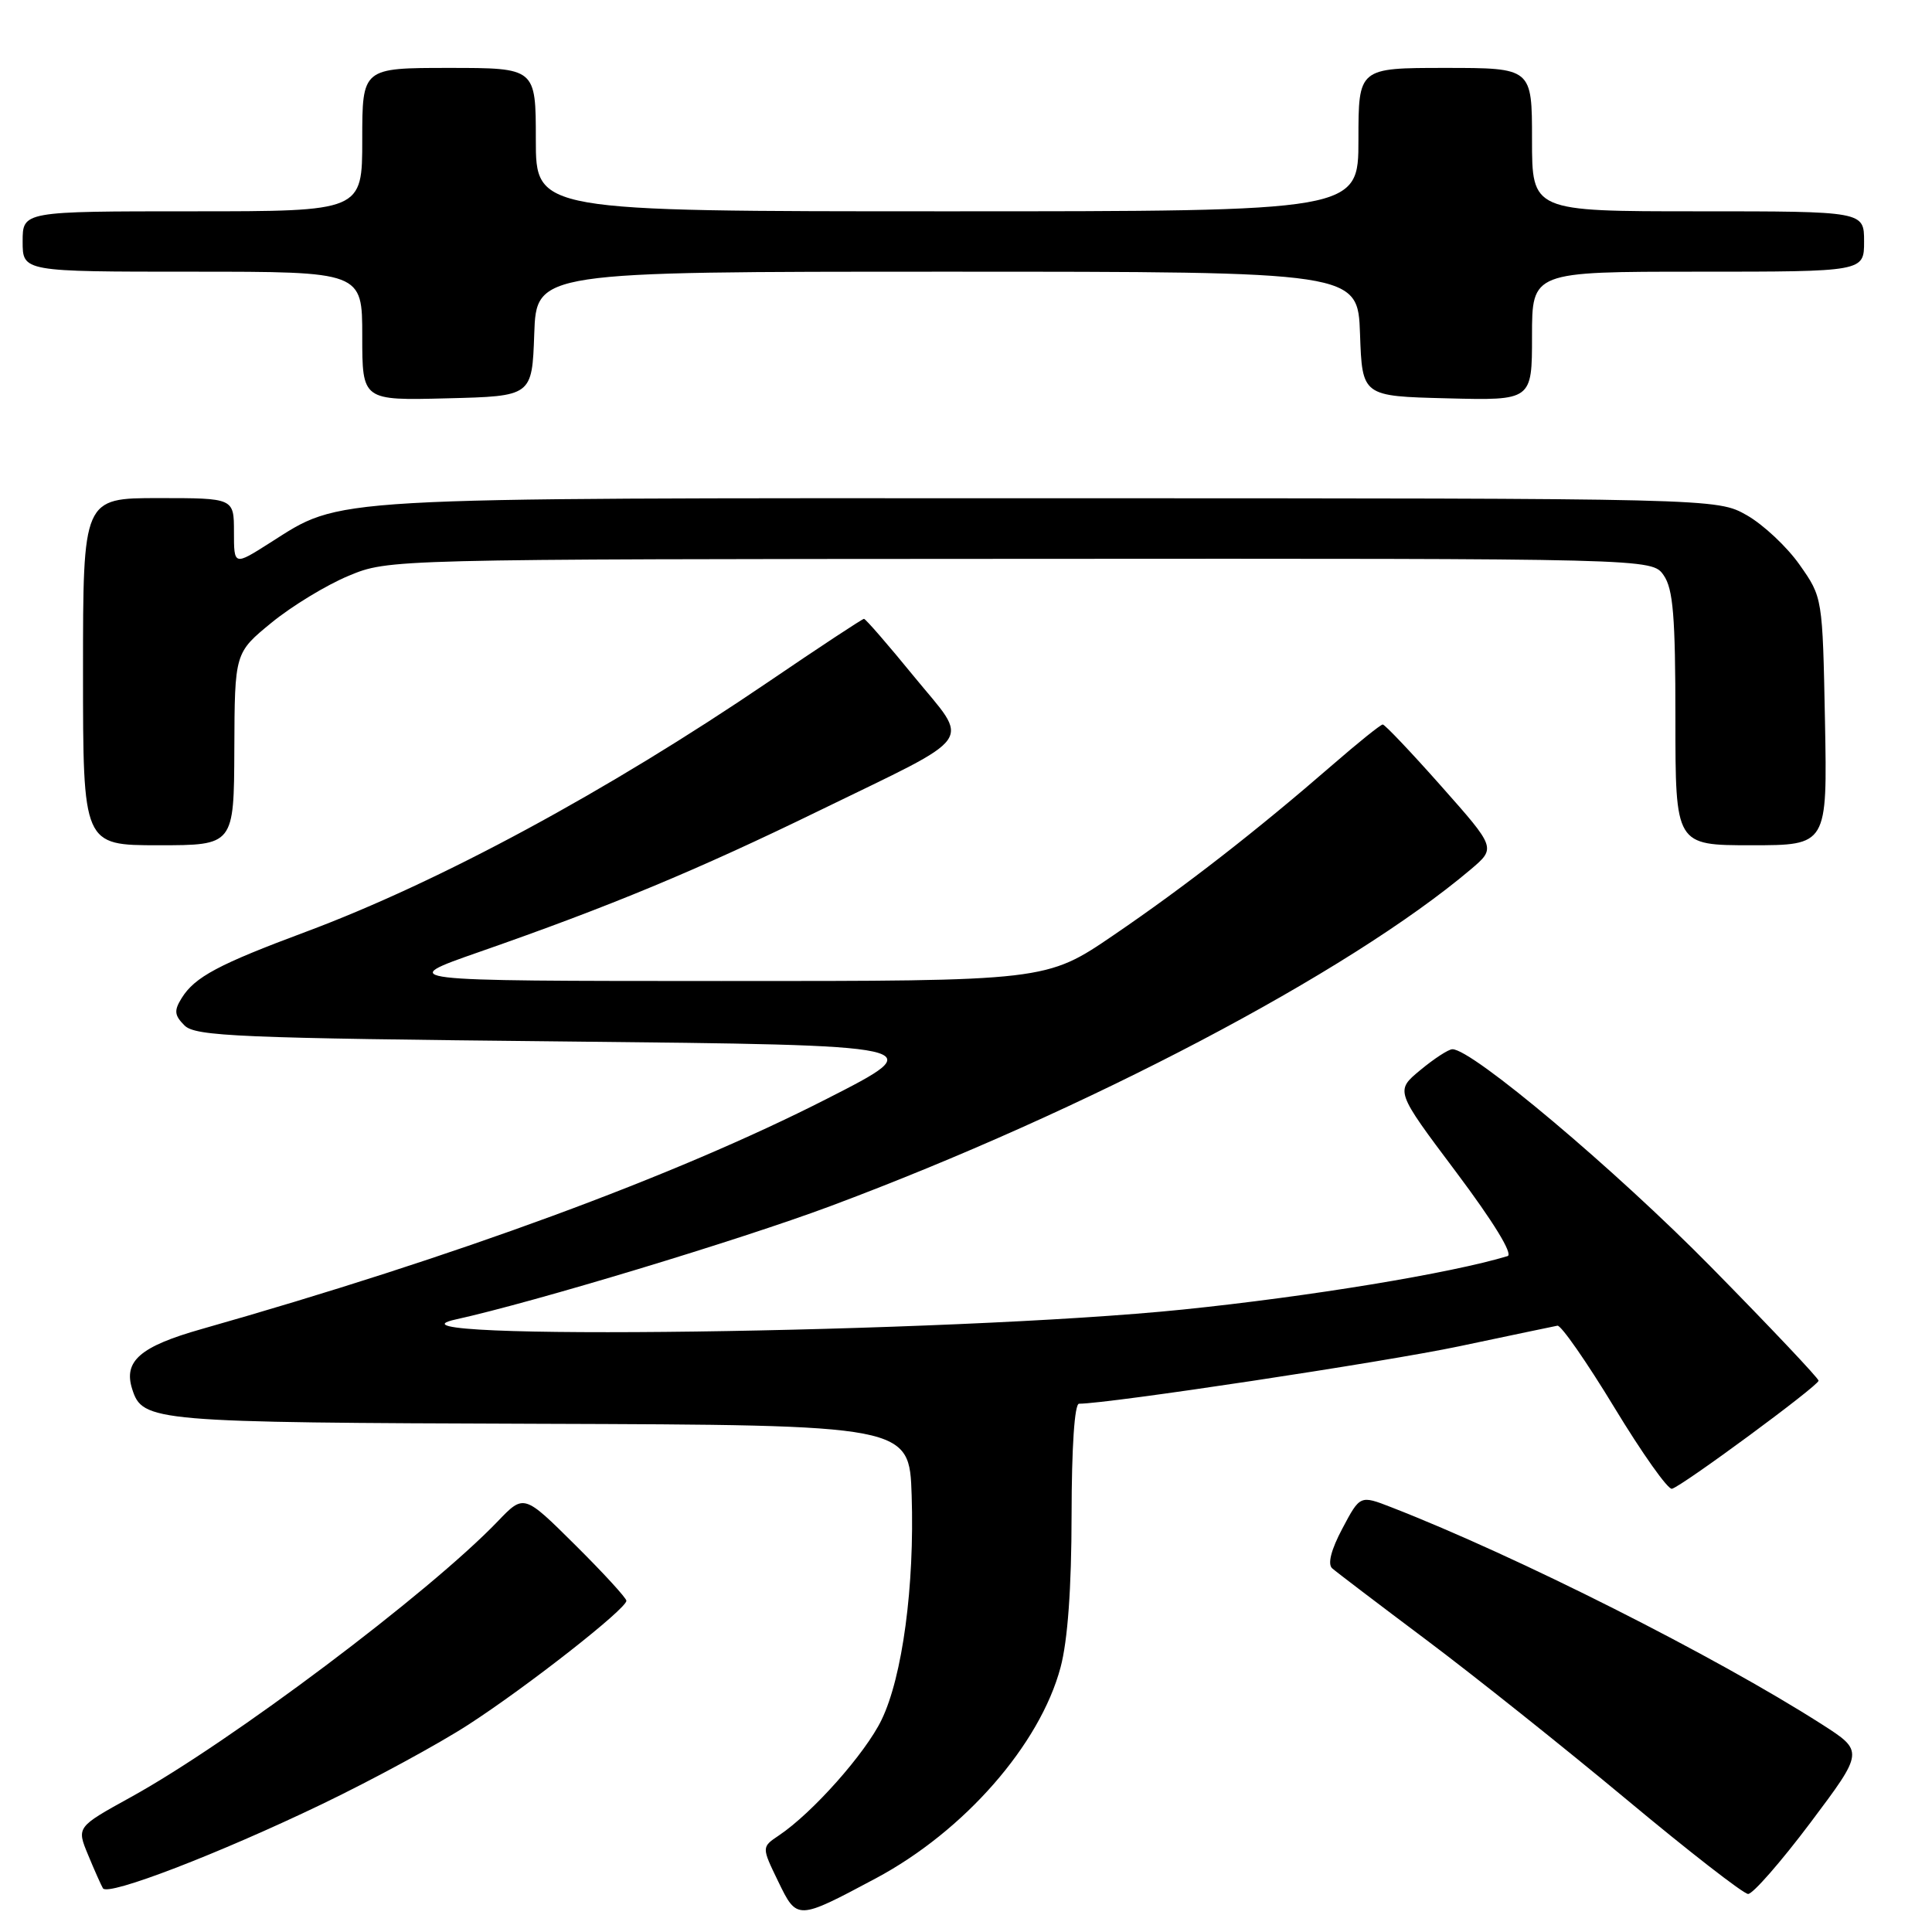 <?xml version="1.0" encoding="UTF-8" standalone="no"?>
<!DOCTYPE svg PUBLIC "-//W3C//DTD SVG 1.1//EN" "http://www.w3.org/Graphics/SVG/1.1/DTD/svg11.dtd" >
<svg xmlns="http://www.w3.org/2000/svg" xmlns:xlink="http://www.w3.org/1999/xlink" version="1.1" viewBox="0 0 256 256">
 <g >
 <path fill="currentColor"
d=" M 116.03 248.90 C 127.75 242.65 137.80 231.18 140.53 220.93 C 141.48 217.38 141.98 210.40 141.99 200.75 C 142.00 191.78 142.38 186.00 142.98 186.00 C 146.88 186.00 183.50 180.47 193.35 178.39 C 200.03 176.98 205.89 175.75 206.37 175.66 C 206.84 175.57 210.24 180.45 213.91 186.50 C 217.58 192.55 221.01 197.40 221.54 197.27 C 222.85 196.96 240.93 183.64 240.97 182.95 C 240.99 182.65 234.59 175.88 226.75 167.91 C 214.09 155.03 195.00 138.95 192.44 139.03 C 191.92 139.04 190.01 140.29 188.19 141.80 C 184.87 144.55 184.87 144.55 192.94 155.30 C 197.89 161.90 200.53 166.21 199.76 166.44 C 192.28 168.71 173.54 171.80 156.75 173.52 C 126.22 176.66 47.23 177.72 60.40 174.83 C 70.79 172.54 97.93 164.33 110.00 159.83 C 143.99 147.14 178.66 128.91 194.87 115.21 C 198.23 112.36 198.23 112.36 190.98 104.18 C 186.99 99.68 183.50 96.00 183.22 96.00 C 182.95 96.00 179.97 98.39 176.61 101.31 C 166.58 110.02 157.04 117.45 147.56 123.91 C 138.63 130.00 138.63 130.00 95.56 129.99 C 52.50 129.98 52.50 129.98 63.50 126.14 C 80.85 120.09 92.35 115.31 108.50 107.44 C 129.74 97.09 128.56 98.75 121.11 89.64 C 117.68 85.44 114.70 82.00 114.48 82.00 C 114.27 82.00 108.56 85.76 101.80 90.36 C 80.48 104.85 58.25 116.86 40.50 123.48 C 28.96 127.78 25.82 129.45 24.08 132.24 C 23.04 133.91 23.10 134.53 24.45 135.88 C 25.89 137.32 31.60 137.56 74.79 138.00 C 123.50 138.50 123.50 138.50 109.50 145.63 C 89.44 155.85 60.42 166.53 26.70 176.11 C 18.58 178.41 16.34 180.35 17.51 184.04 C 18.89 188.39 20.06 188.49 71.50 188.66 C 120.50 188.82 120.50 188.82 120.80 198.16 C 121.19 210.15 119.58 222.18 116.81 227.89 C 114.66 232.34 107.65 240.23 103.20 243.21 C 100.91 244.75 100.91 244.75 103.11 249.29 C 105.62 254.46 105.60 254.46 116.03 248.90 Z  M 42.70 239.04 C 49.41 235.81 58.14 231.07 62.09 228.51 C 69.89 223.46 83.00 213.18 83.00 212.11 C 83.00 211.75 79.94 208.41 76.21 204.71 C 69.42 197.97 69.42 197.97 65.96 201.58 C 56.84 211.08 30.53 230.86 17.32 238.14 C 10.14 242.10 10.14 242.10 11.68 245.80 C 12.52 247.84 13.41 249.82 13.64 250.21 C 14.29 251.29 29.00 245.63 42.70 239.04 Z  M 239.88 241.53 C 246.99 232.06 246.99 232.06 241.39 228.47 C 227.25 219.43 200.99 206.19 184.36 199.72 C 180.22 198.11 180.22 198.11 177.88 202.52 C 176.38 205.34 175.89 207.25 176.52 207.81 C 177.06 208.29 182.68 212.56 189.00 217.30 C 195.32 222.04 207.25 231.55 215.50 238.42 C 223.75 245.30 231.01 250.94 231.63 250.96 C 232.25 250.98 235.96 246.74 239.88 241.53 Z  M 31.05 99.25 C 31.10 86.50 31.10 86.50 35.99 82.50 C 38.68 80.30 43.27 77.51 46.19 76.30 C 51.50 74.09 51.50 74.09 135.19 74.05 C 218.89 74.00 218.89 74.00 220.44 76.22 C 221.70 78.02 222.00 81.66 222.00 95.22 C 222.00 112.00 222.00 112.00 232.07 112.00 C 242.13 112.00 242.13 112.00 241.82 95.58 C 241.50 79.16 241.50 79.16 238.46 74.84 C 236.79 72.46 233.64 69.51 231.46 68.27 C 227.50 66.03 227.50 66.03 138.93 66.02 C 41.96 66.00 45.44 65.80 35.75 71.94 C 31.00 74.96 31.00 74.96 31.00 70.48 C 31.00 66.00 31.00 66.00 21.00 66.00 C 11.00 66.00 11.00 66.00 11.00 89.00 C 11.00 112.00 11.00 112.00 21.00 112.00 C 31.00 112.00 31.00 112.00 31.05 99.25 Z  M 70.79 44.25 C 71.08 36.00 71.08 36.00 125.50 36.00 C 179.92 36.00 179.92 36.00 180.21 44.25 C 180.50 52.50 180.50 52.50 191.75 52.78 C 203.00 53.07 203.00 53.07 203.00 44.53 C 203.00 36.00 203.00 36.00 225.00 36.00 C 247.00 36.00 247.00 36.00 247.00 32.00 C 247.00 28.00 247.00 28.00 225.00 28.00 C 203.00 28.00 203.00 28.00 203.00 18.50 C 203.00 9.00 203.00 9.00 191.50 9.00 C 180.00 9.00 180.00 9.00 180.00 18.50 C 180.00 28.00 180.00 28.00 125.50 28.00 C 71.00 28.00 71.00 28.00 71.00 18.50 C 71.00 9.00 71.00 9.00 59.50 9.00 C 48.00 9.00 48.00 9.00 48.00 18.50 C 48.00 28.00 48.00 28.00 25.50 28.00 C 3.00 28.00 3.00 28.00 3.00 32.00 C 3.00 36.00 3.00 36.00 25.50 36.00 C 48.00 36.00 48.00 36.00 48.00 44.53 C 48.00 53.07 48.00 53.07 59.25 52.78 C 70.50 52.50 70.50 52.50 70.79 44.25 Z "/>
</g>
</svg>
